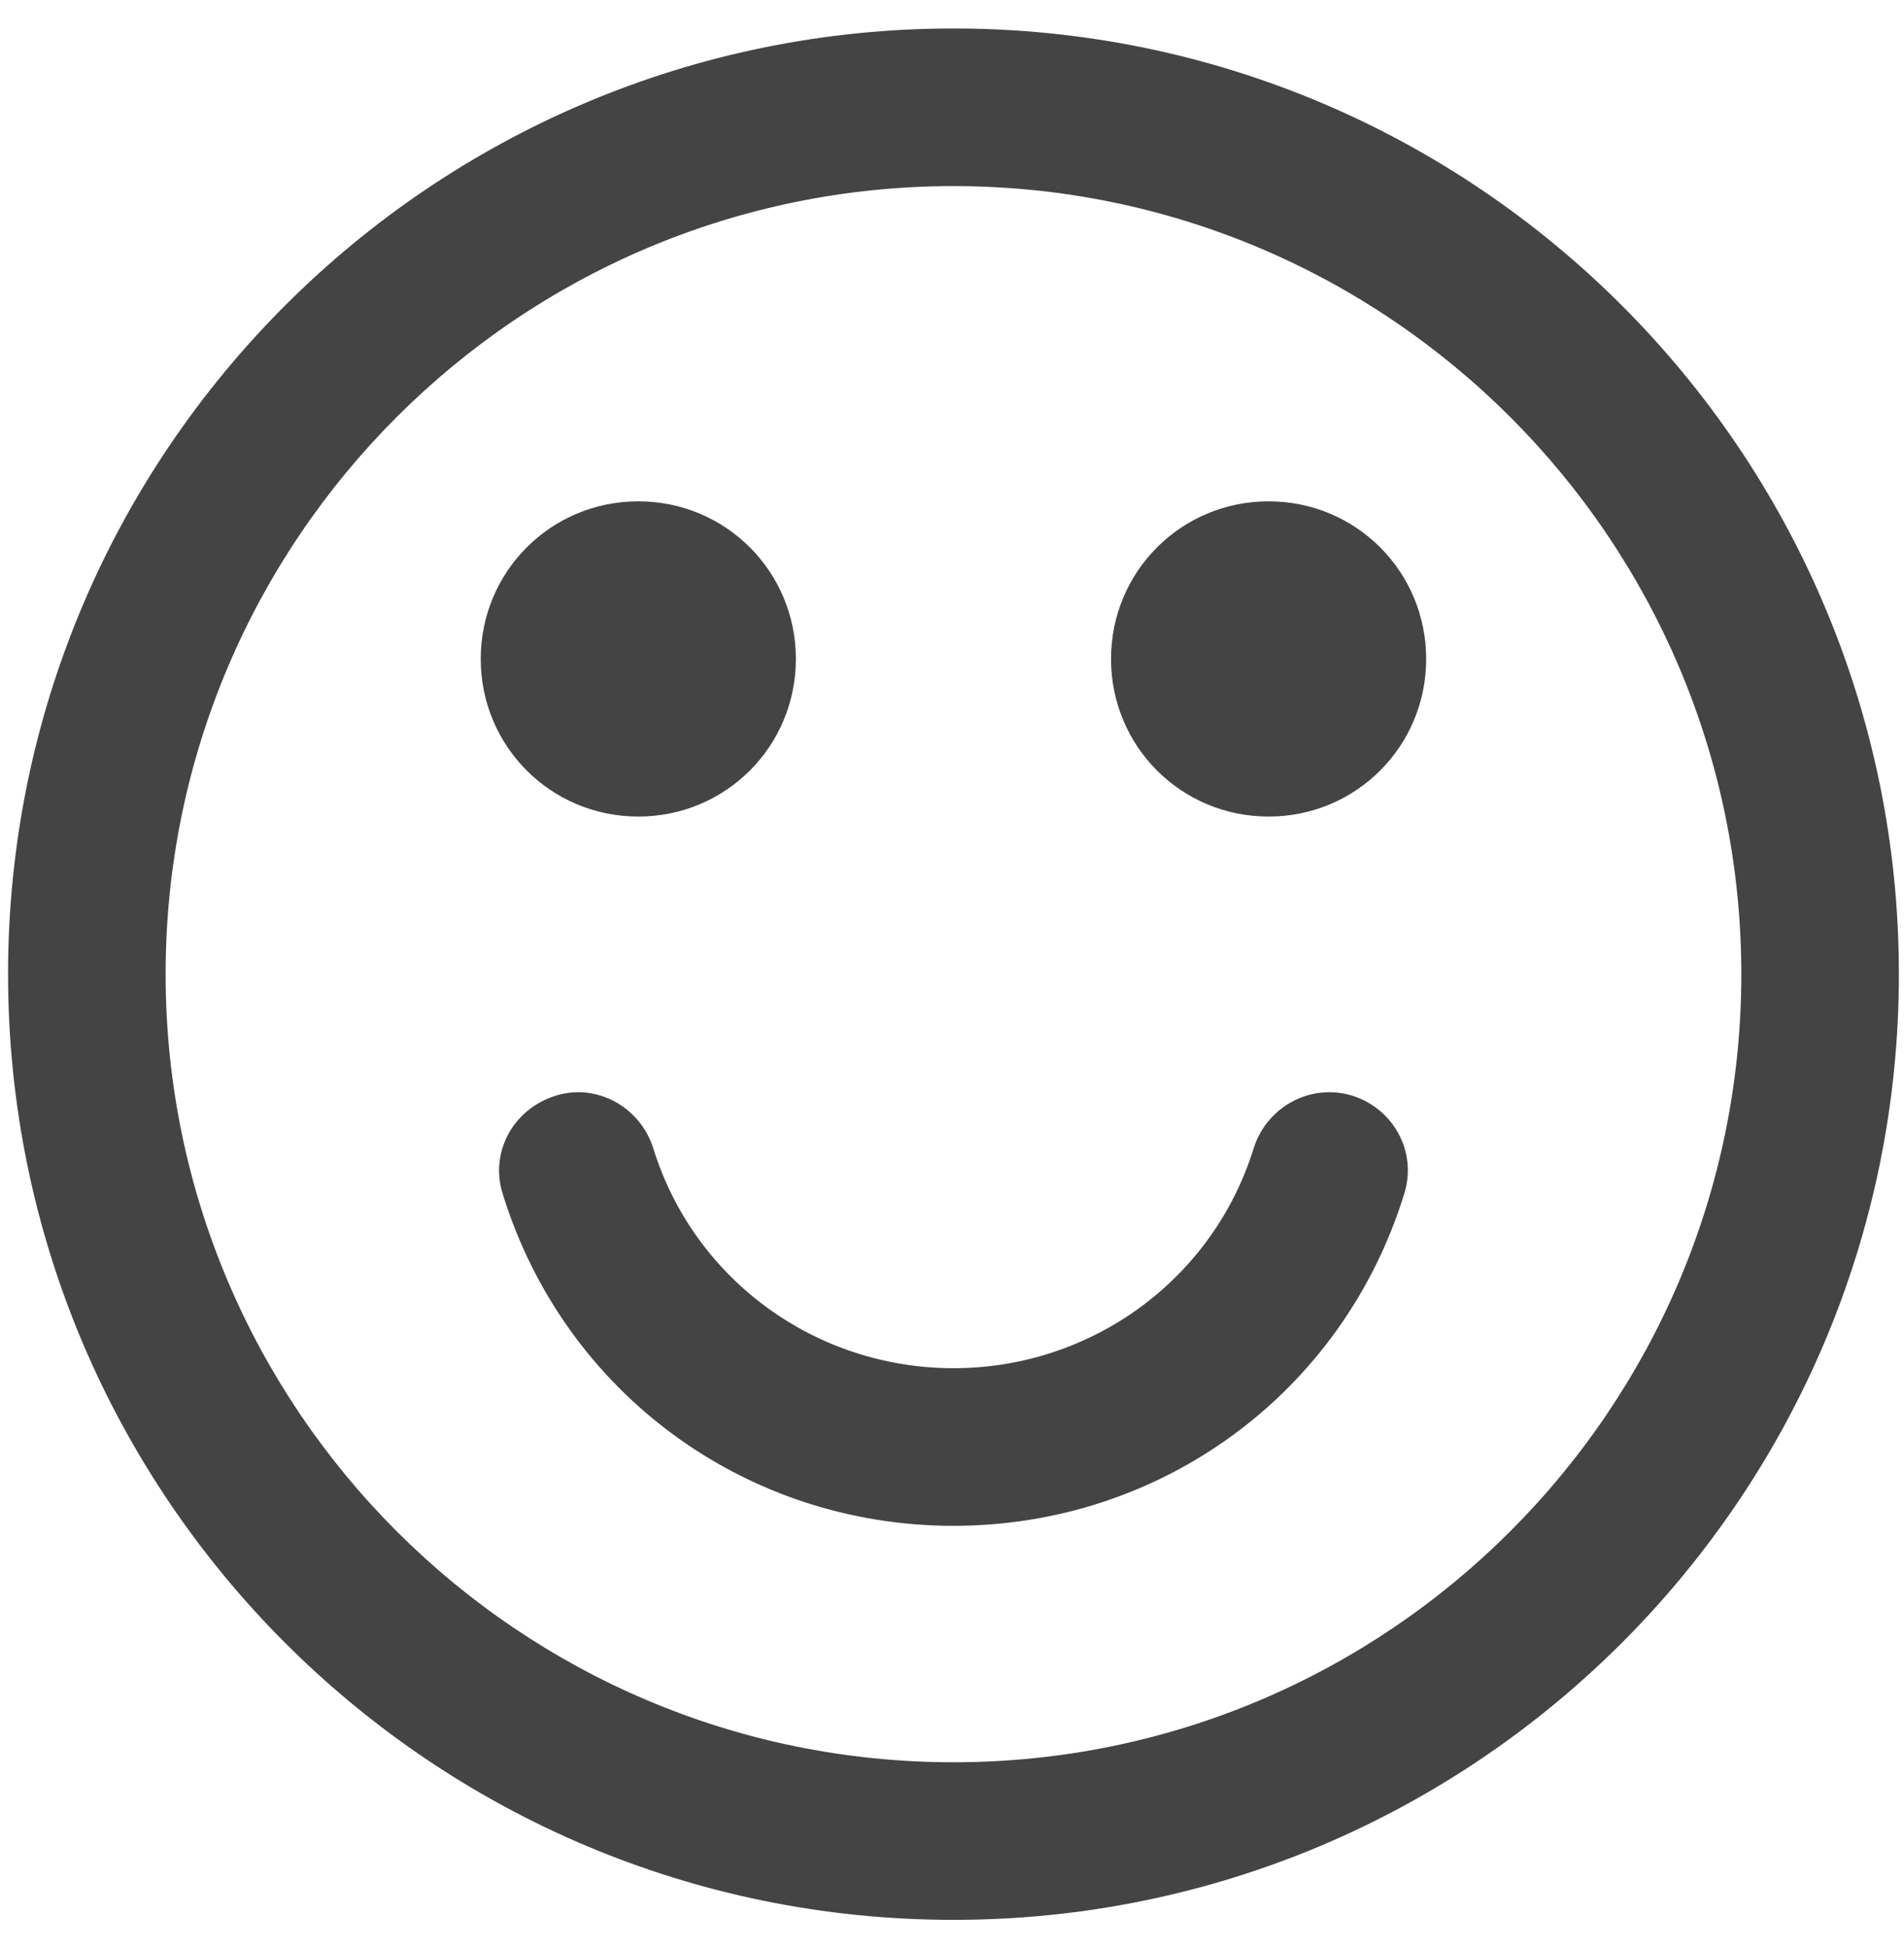 <?xml version="1.0" encoding="utf-8"?>
<!-- Generator: Adobe Illustrator 16.0.0, SVG Export Plug-In . SVG Version: 6.00 Build 0)  -->
<!DOCTYPE svg PUBLIC "-//W3C//DTD SVG 1.1//EN" "http://www.w3.org/Graphics/SVG/1.1/DTD/svg11.dtd">
<svg version="1.1" id="图形" xmlns="http://www.w3.org/2000/svg" xmlns:xlink="http://www.w3.org/1999/xlink" x="0px" y="0px"
	 width="80px" height="81.839px" viewBox="0 0 80 81.839" enable-background="new 0 0 80 81.839" xml:space="preserve">
<rect x="22.818" display="none" fill="#F1F1F1" width="80" height="81.839"/>
<g>
	<path fill="#444444" d="M40.062,80.642c-21.931,0-39.723-17.792-39.723-39.723c0-21.93,17.792-39.723,39.723-39.723
		s39.723,17.792,39.723,39.723C79.784,62.85,61.992,80.642,40.062,80.642z M40.062,7.817c-18.259,0-33.103,14.844-33.103,33.102
		c0,18.258,14.844,33.103,33.103,33.103c18.258,0,33.103-14.845,33.103-33.103C73.164,22.661,58.319,7.817,40.062,7.817z
		 M26.82,34.299c-3.672,0-6.621-2.948-6.621-6.62c0-3.672,2.948-6.621,6.621-6.621c3.672,0,6.62,2.948,6.62,6.621
		C33.44,31.351,30.492,34.299,26.82,34.299z M40.062,64.091c-8.741,0-16.345-5.586-18.931-13.914
		c-0.569-1.758,0.414-3.568,2.172-4.138c1.707-0.568,3.569,0.414,4.138,2.173c1.707,5.534,6.828,9.258,12.621,9.258
		s10.913-3.724,12.62-9.258c0.568-1.759,2.431-2.741,4.189-2.173c1.707,0.569,2.689,2.38,2.12,4.138
		C56.406,58.505,48.803,64.091,40.062,64.091z M53.303,34.299c-3.673,0-6.621-2.948-6.621-6.62c0-3.672,2.948-6.621,6.621-6.621
		c3.672,0,6.62,2.948,6.62,6.621C59.923,31.351,56.975,34.299,53.303,34.299z"/>
</g>
</svg>
